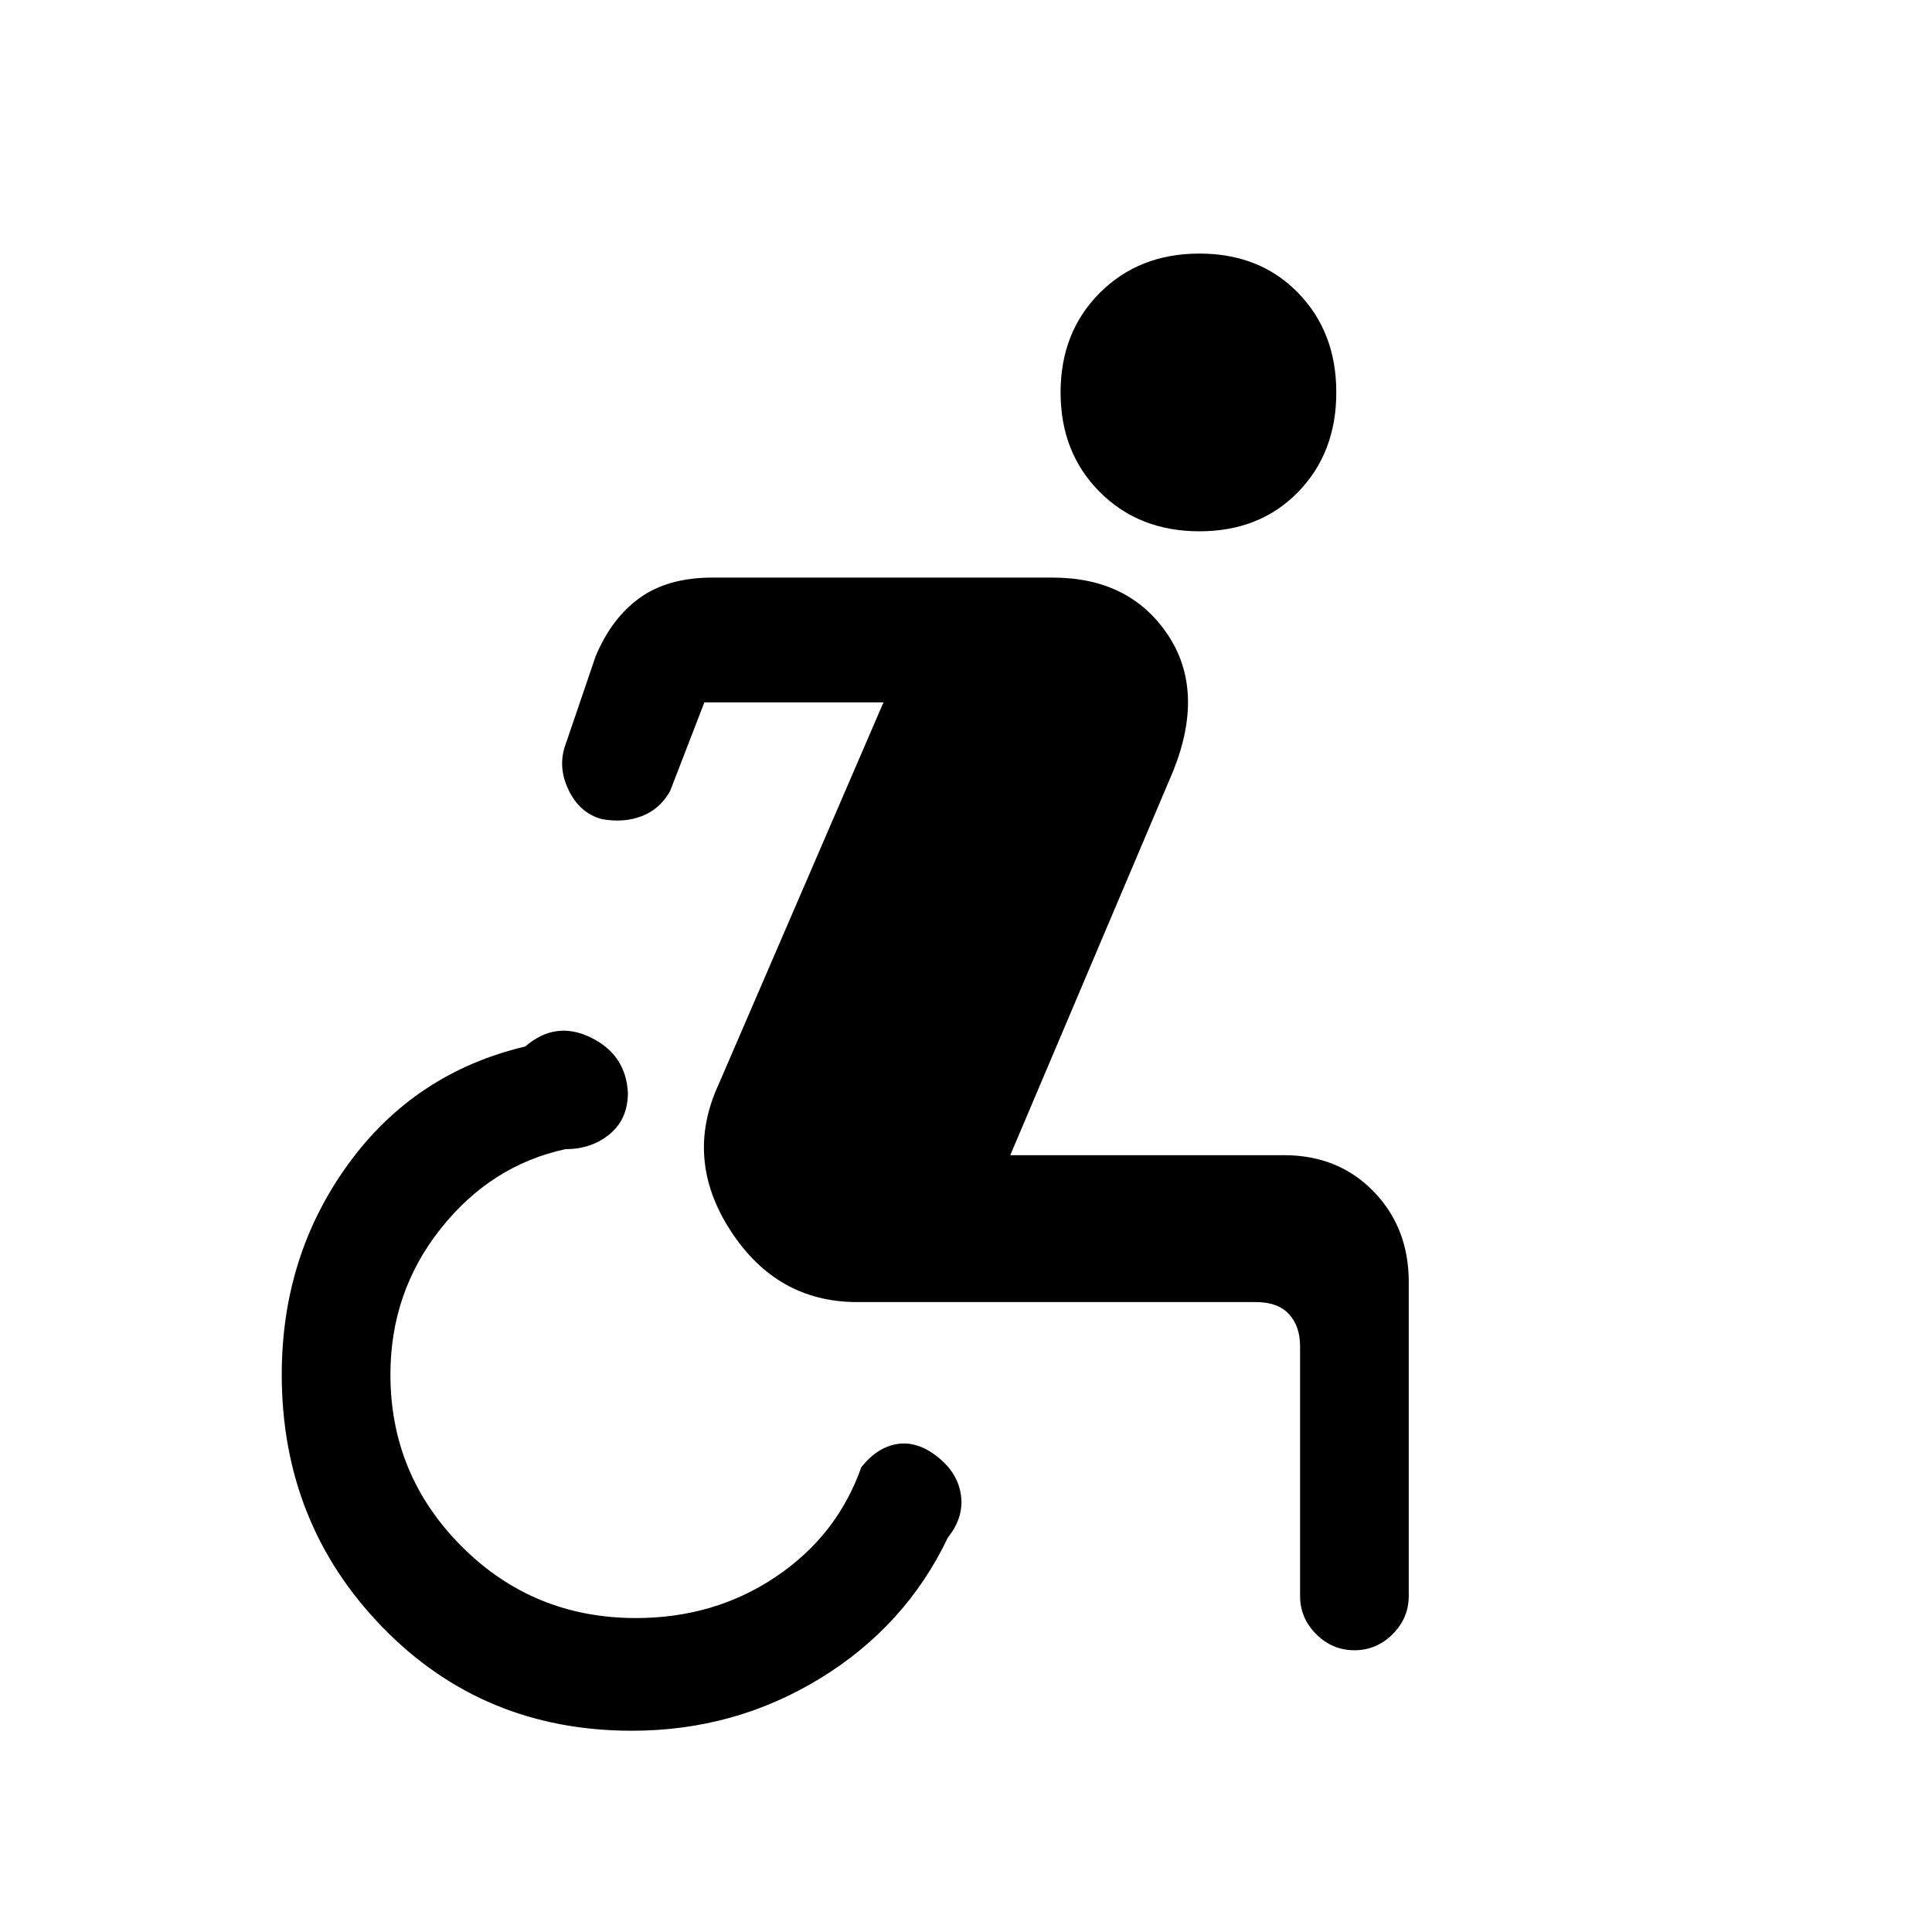 <svg xmlns="http://www.w3.org/2000/svg" height="24" viewBox="0 -960 960 960" width="24"><path d="M314-100q-74 0-124-51.5T140-277q0-59 33-104.5t88-58.5q15-13 32.5-4.5T312-417q0 13-9 20.5t-22 7.5q-37 8-62 39.5T194-277q0 50 35.5 85.5T316-156q39 0 69.5-20.5T428-231q8-10 18-11.5t20 6.5q10 8 11.5 19t-6.5 21q-21 44-63.5 70T314-100Zm282-596q-30 0-49.5-19.5T527-765q0-30 19.5-49.5T596-834q30 0 49 19.5t19 49.5q0 30-19 49.5T596-696ZM426-313q-40 0-63-35.5t-6-72.5l82-190h-89l-17 44q-5 9-14 12.5t-20 1.5q-11-3-16.5-14.5T281-590l15-44q8-19 22-29t36-10h169q38 0 57 28t3 68l-81 191h136q27 0 44.5 18t17.5 45v156q0 11-8 19t-19 8q-11 0-19-8t-8-19v-124q0-10-5.5-16t-16.5-6H426Z"/></svg>
